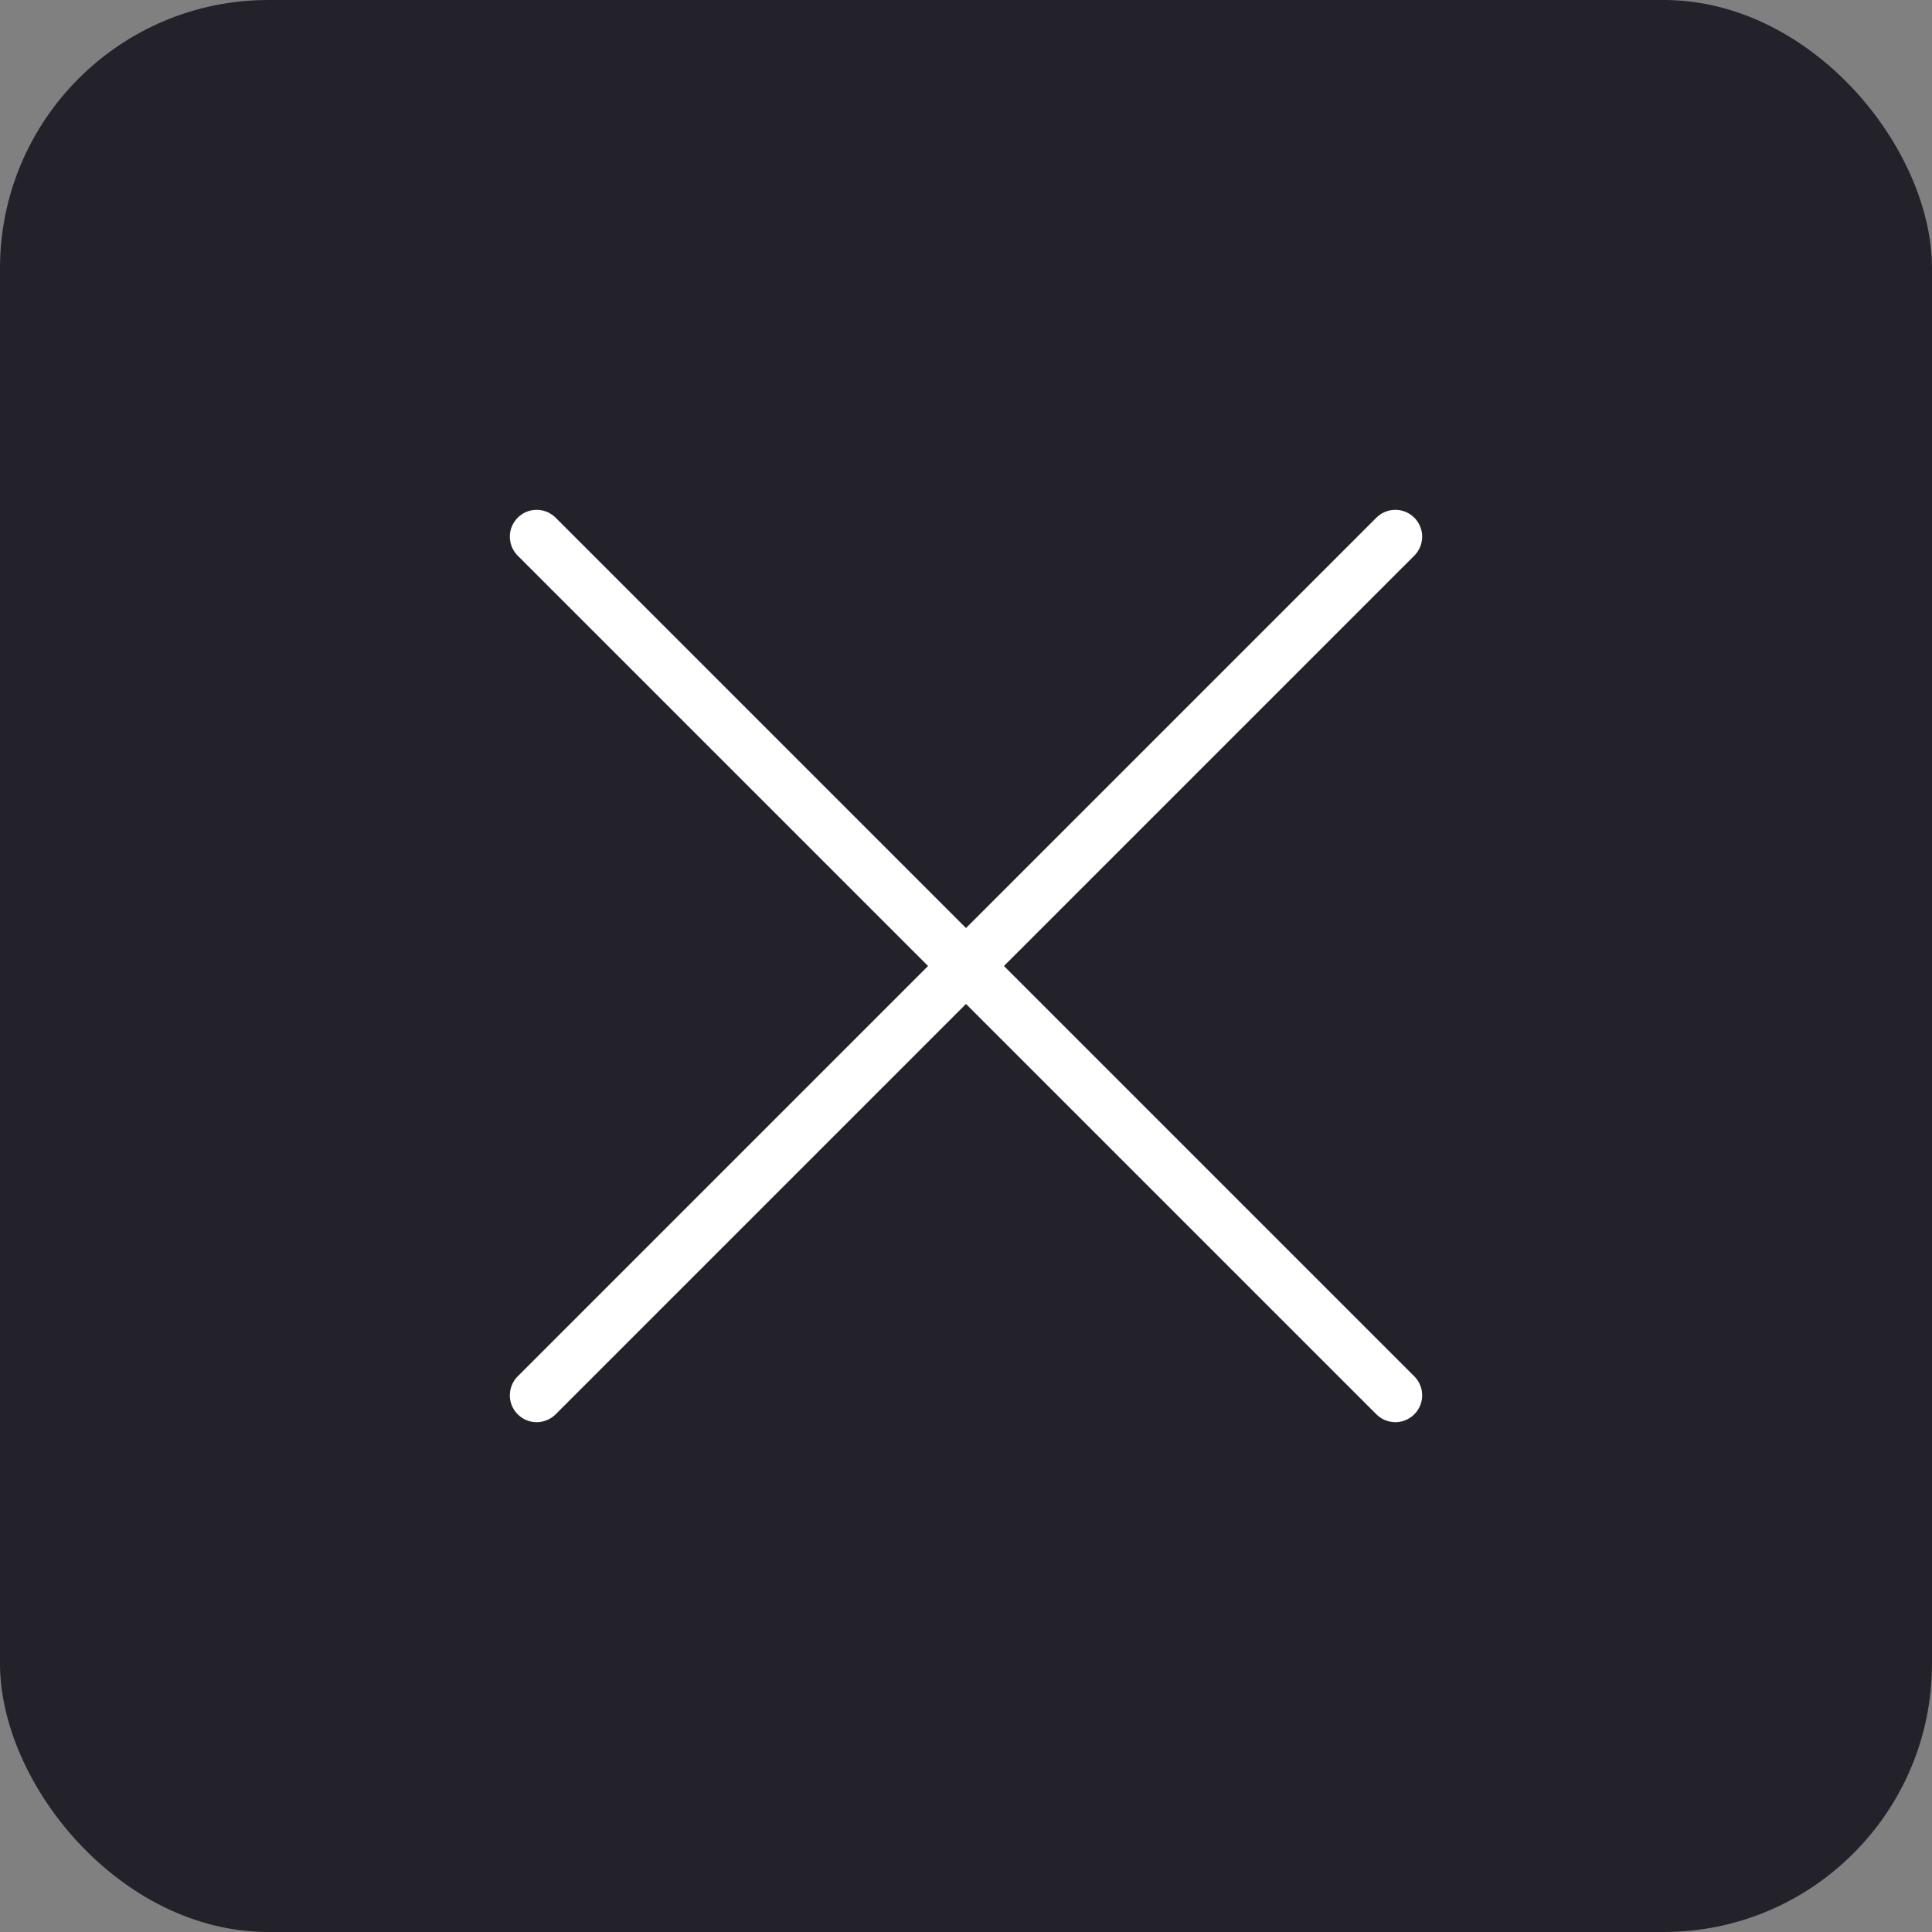 <svg  className="cursor-pointer" xmlns="http://www.w3.org/2000/svg" width="36" height="36" viewBox="0 0 36 36" fill="none">
    <rect x="0" y="0" width="36" height="36" fill="#808080" stroke="none"/>
    <rect width="36" height="36" rx="5" fill="#23212A"/>
    <path d="M26 10L10 26" stroke="white" strokeWidth="2.5" stroke-linecap="round" stroke-linejoin="round"/>
    <path d="M10 10L26 26" stroke="white" strokeWidth="2.5" stroke-linecap="round" stroke-linejoin="round"/>
</svg>
